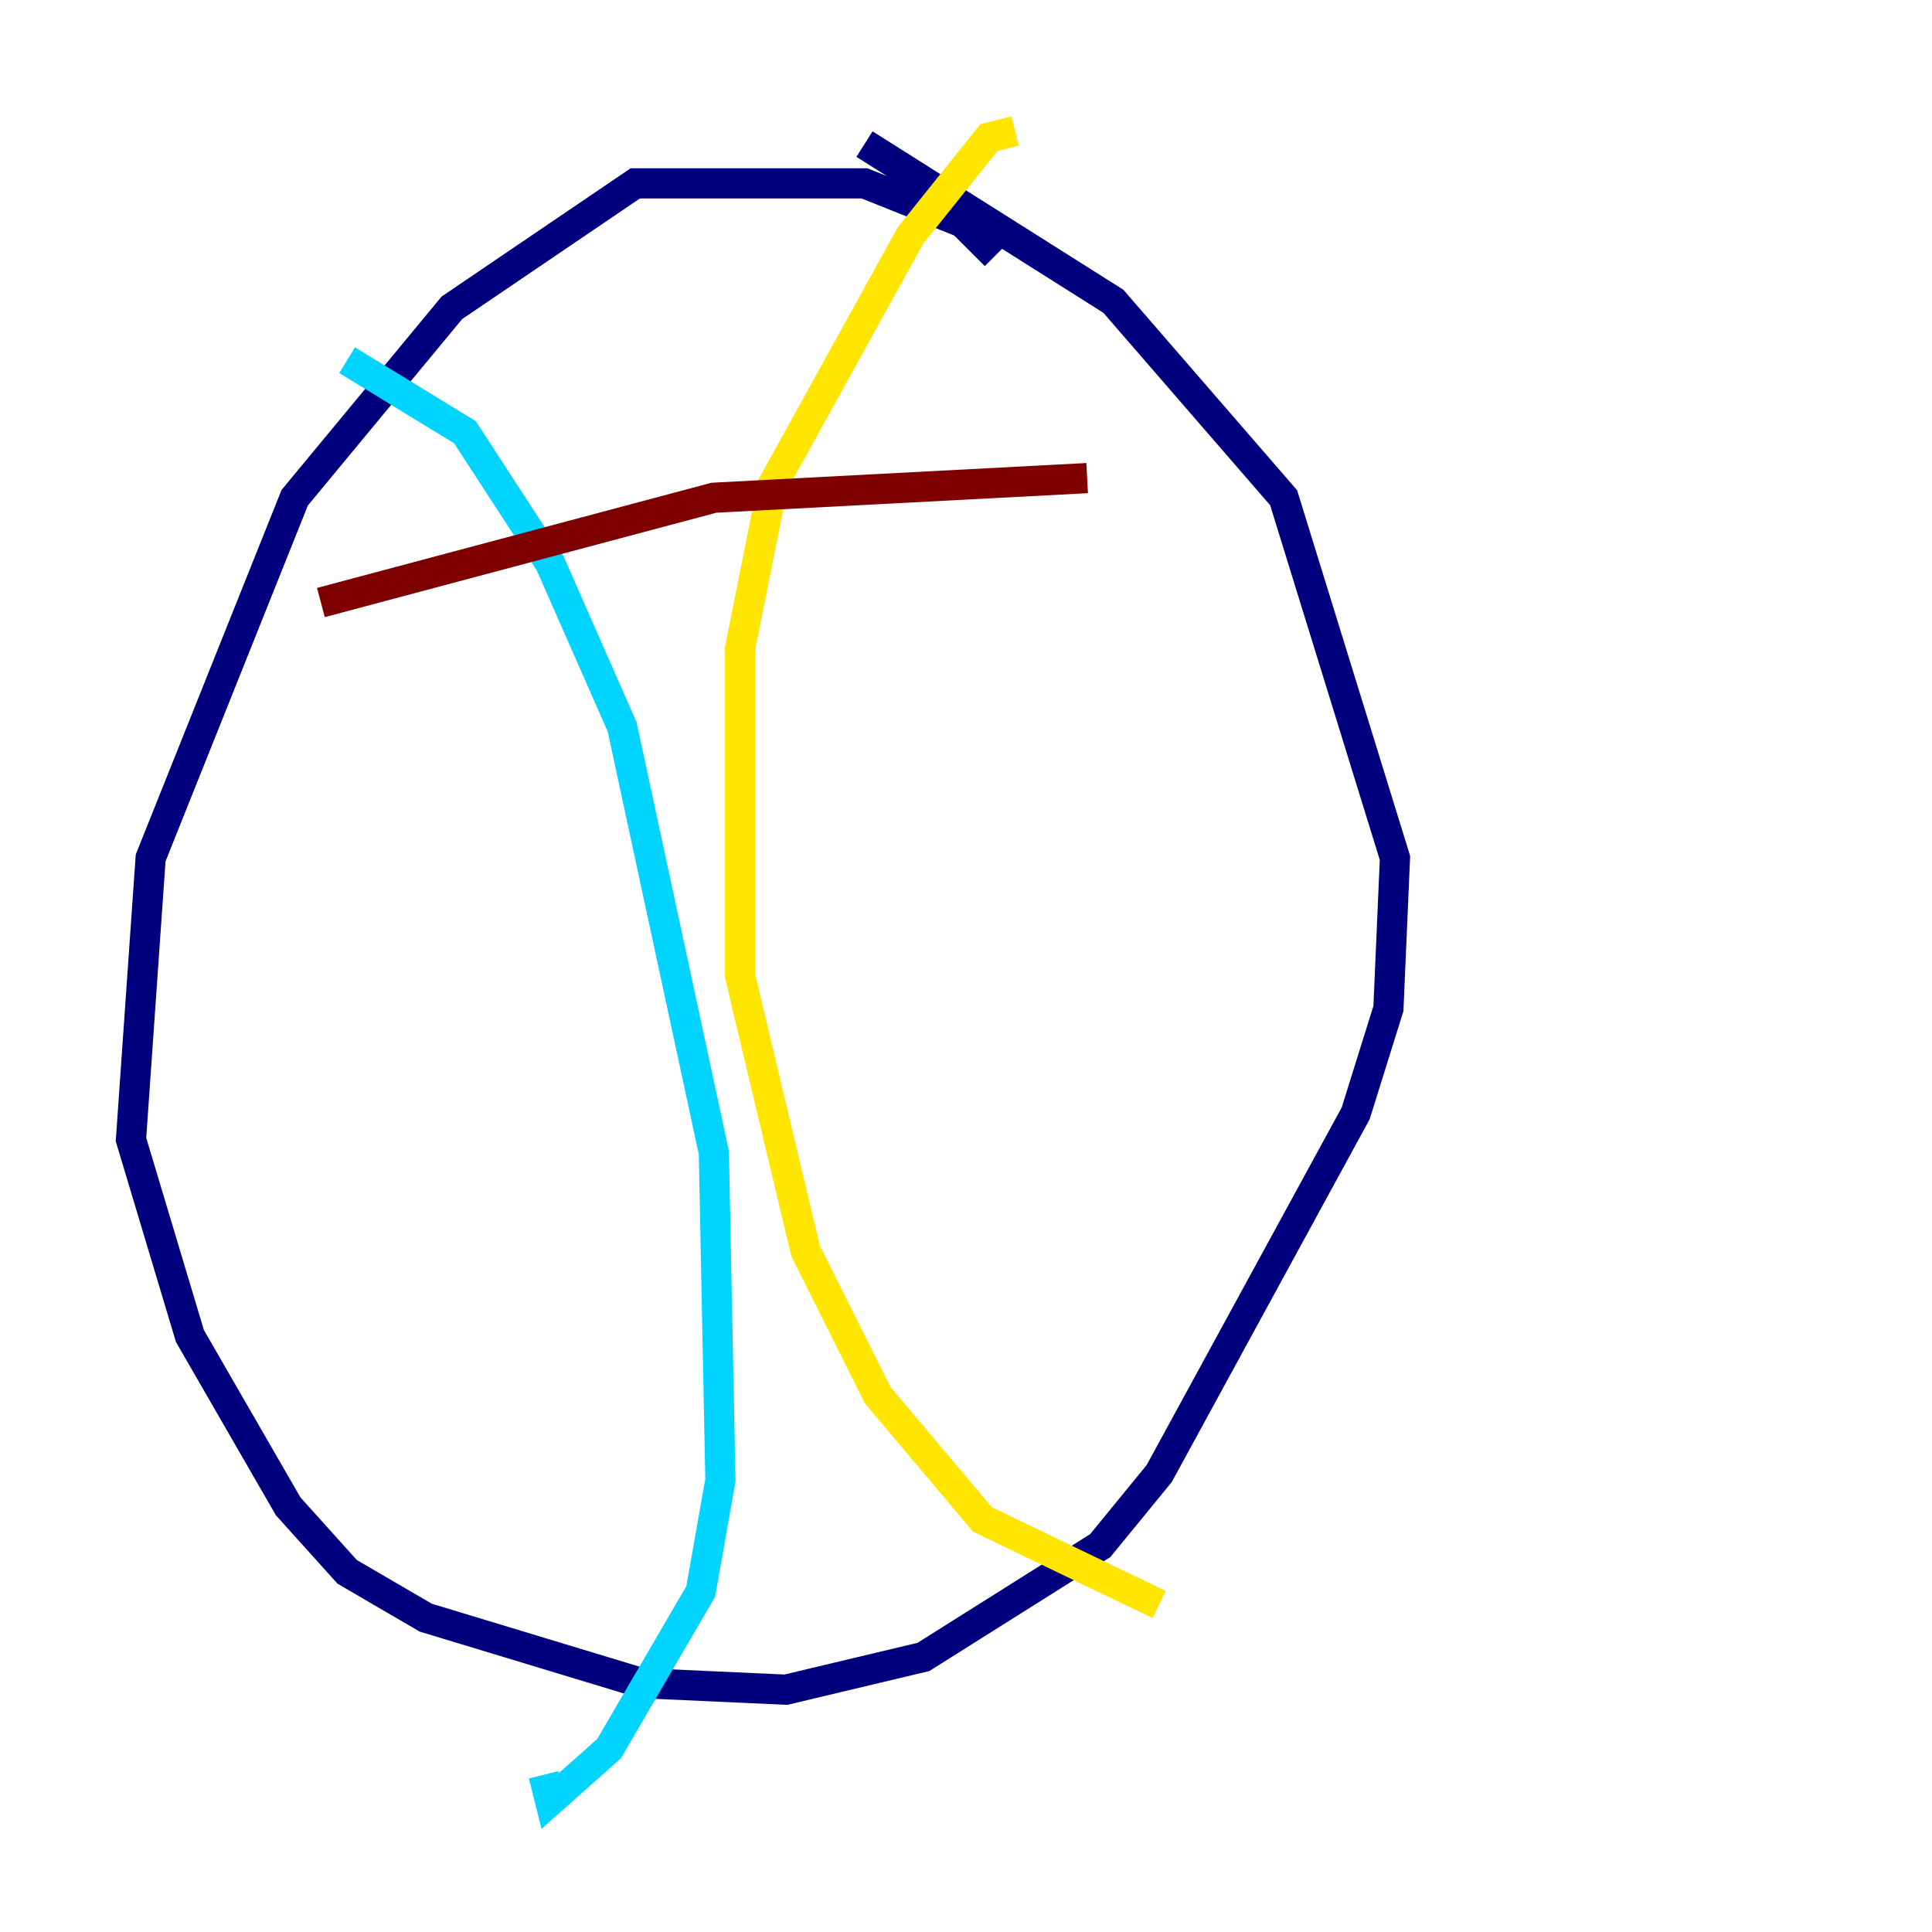 <?xml version="1.0" encoding="utf-8" ?>
<svg baseProfile="tiny" height="128" version="1.2" viewBox="0,0,128,128" width="128" xmlns="http://www.w3.org/2000/svg" xmlns:ev="http://www.w3.org/2001/xml-events" xmlns:xlink="http://www.w3.org/1999/xlink"><defs /><polyline fill="none" points="65.953,16.922 63.783,14.752 57.275,12.149 42.088,12.149 29.939,20.393 19.525,32.976 9.98,56.841 8.678,75.498 12.583,88.515 19.091,99.797 22.997,104.136 28.203,107.173 42.522,111.512 52.068,111.946 61.18,109.776 72.895,102.4 76.8,97.627 89.817,73.763 91.986,66.82 92.42,56.841 85.044,32.976 73.763,19.959 57.275,9.546" stroke="#00007f" stroke-width="2" /><polyline fill="none" points="22.997,23.864 30.807,28.637 36.447,37.315 41.22,48.163 47.295,76.366 47.729,98.061 46.427,105.437 40.352,115.851 36.447,119.322 36.014,117.586" stroke="#00d4ff" stroke-width="2" /><polyline fill="none" points="67.254,8.678 65.519,9.112 60.312,15.62 51.2,32.108 49.031,42.956 49.031,64.651 53.37,82.875 58.142,92.42 65.085,100.664 76.8,106.305" stroke="#ffe500" stroke-width="2" /><polyline fill="none" points="21.261,39.919 47.295,32.976 72.027,31.675" stroke="#7f0000" stroke-width="2" /></svg>
